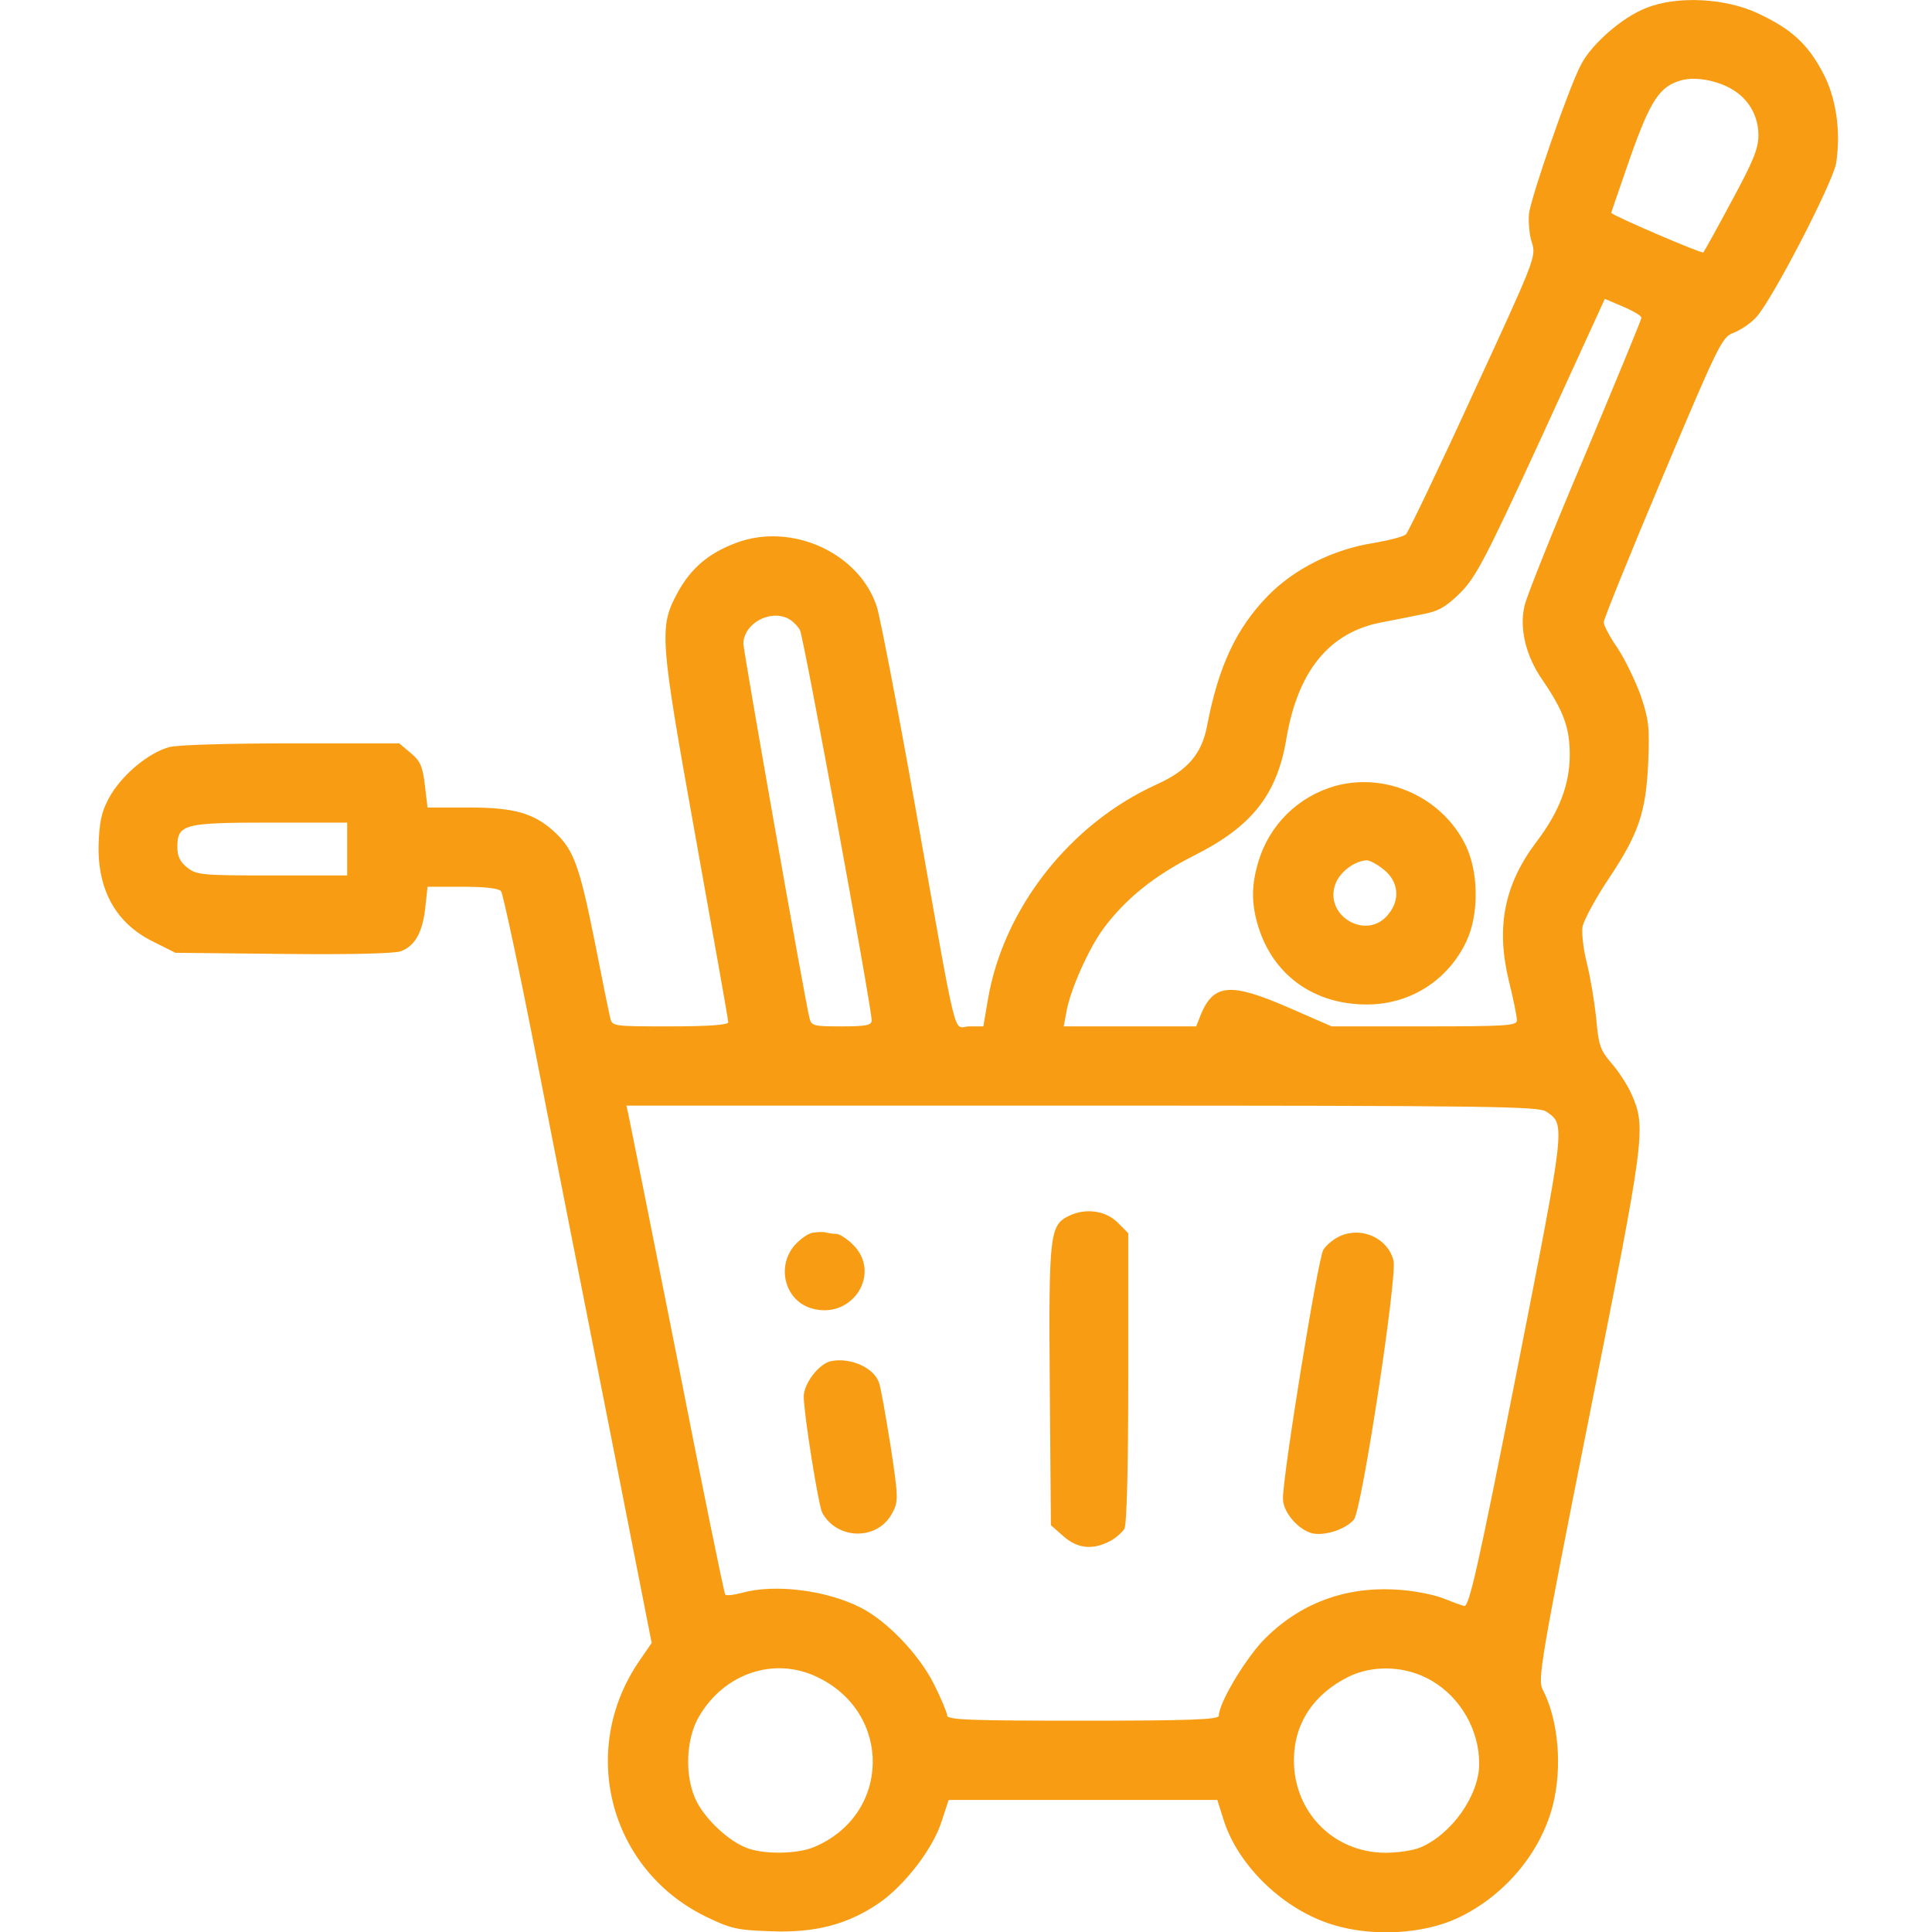 <?xml version="1.0" standalone="no"?>
<!DOCTYPE svg PUBLIC "-//W3C//DTD SVG 20010904//EN"
 "http://www.w3.org/TR/2001/REC-SVG-20010904/DTD/svg10.dtd">
<svg version="1.0" xmlns="http://www.w3.org/2000/svg"
 width="512pt" height="512pt" viewBox="0 0 512 512"
 preserveAspectRatio="xMidYMid meet">
<g transform="translate(0,512) scale(0.1,-0.1)"
fill="#F89D13" stroke="none">
<path d="M4363 5099 c-63 -24 -147 -97 -174 -152 -33 -63 -131 -348 -137 -393
-2 -23 1 -58 8 -78 11 -36 8 -44 -156 -399 -91 -199 -172 -367 -178 -373 -6
-6 -45 -16 -86 -23 -107 -17 -209 -68 -279 -139 -85 -87 -132 -188 -162 -345
-14 -75 -52 -119 -134 -156 -230 -104 -406 -329 -447 -570 l-12 -71 -37 0
c-45 0 -27 -73 -144 585 -47 264 -93 501 -101 526 -46 144 -227 226 -374 170
-72 -27 -119 -67 -154 -131 -50 -92 -48 -118 48 -652 47 -262 86 -481 86 -487
0 -7 -51 -11 -154 -11 -151 0 -154 0 -159 23 -3 12 -22 105 -42 207 -39 194
-55 237 -102 282 -55 52 -107 68 -229 68 l-111 0 -7 59 c-6 50 -12 64 -37 85
l-31 26 -286 0 c-167 0 -303 -4 -324 -10 -53 -15 -118 -68 -153 -124 -23 -39
-30 -63 -33 -118 -8 -130 42 -224 145 -274 l58 -29 285 -3 c176 -2 296 1 312
7 38 14 58 51 65 115 l6 56 92 0 c62 0 96 -4 103 -12 5 -7 49 -211 96 -453 47
-242 135 -687 195 -990 l108 -549 -33 -48 c-161 -235 -80 -550 174 -676 68
-33 84 -37 173 -40 119 -5 206 18 289 75 69 48 144 146 166 218 l18 55 356 0
356 0 17 -54 c39 -122 160 -238 290 -277 104 -32 238 -25 330 18 123 58 219
171 252 298 26 102 15 228 -27 308 -13 26 -5 77 124 725 149 748 151 763 111
854 -11 24 -35 61 -53 81 -29 34 -34 47 -40 120 -5 45 -16 111 -25 146 -9 36
-14 79 -11 96 4 17 34 74 69 126 80 120 99 176 105 310 4 93 1 113 -20 176
-14 38 -41 95 -61 125 -21 30 -37 61 -37 69 0 8 70 181 156 385 149 354 158
371 188 382 18 7 44 24 59 40 41 42 205 359 213 410 13 85 0 174 -36 241 -40
75 -83 114 -170 155 -86 41 -215 48 -297 15z m237 -222 c38 -26 60 -69 60
-115 0 -36 -14 -70 -71 -175 -39 -73 -73 -134 -75 -136 -4 -4 -244 99 -244
105 0 2 23 67 50 146 55 155 79 191 139 206 40 10 103 -4 141 -31z m-250 -599
c0 -5 -68 -169 -150 -365 -83 -195 -155 -375 -160 -399 -14 -60 4 -133 47
-195 56 -82 73 -127 73 -199 0 -79 -28 -152 -89 -232 -85 -113 -107 -226 -72
-369 12 -48 21 -94 21 -103 0 -14 -26 -16 -246 -16 l-245 0 -117 51 c-150 65
-195 62 -229 -18 l-13 -33 -176 0 -175 0 7 38 c10 58 58 166 98 221 59 79 133
139 239 193 154 77 221 161 246 310 30 179 113 281 249 308 32 6 81 16 111 22
43 8 62 19 100 56 42 42 66 87 216 413 l168 367 49 -21 c26 -11 48 -24 48 -29z
m-2260 -798 c11 -6 24 -19 30 -30 10 -18 190 -1000 190 -1034 0 -13 -14 -16
-80 -16 -74 0 -80 1 -85 23 -14 57 -175 973 -175 991 1 54 71 92 120 66z
m-1170 -610 l0 -70 -199 0 c-185 0 -200 1 -225 21 -19 15 -26 30 -26 54 0 61
17 65 247 65 l203 0 0 -70z m3178 -696 c51 -35 52 -26 -79 -692 -103 -521
-126 -622 -139 -618 -8 2 -35 12 -60 22 -25 9 -77 19 -115 21 -140 10 -264
-37 -359 -136 -50 -54 -116 -165 -116 -198 0 -10 -79 -13 -360 -13 -298 0
-360 2 -360 14 0 7 -16 45 -35 83 -39 78 -124 167 -193 202 -91 47 -229 64
-315 40 -22 -6 -41 -8 -45 -5 -3 4 -61 286 -128 629 -68 342 -126 632 -129
645 l-5 22 1208 0 c1091 0 1210 -2 1230 -16z m-1933 -1498 c201 -95 196 -366
-8 -451 -45 -19 -137 -20 -181 -1 -47 19 -104 73 -129 120 -33 63 -31 166 6
228 67 114 199 158 312 104z m1629 -10 c77 -45 126 -131 126 -220 0 -84 -73
-187 -156 -222 -19 -8 -60 -14 -92 -14 -137 0 -243 107 -243 245 0 97 52 176
146 222 66 32 153 28 219 -11z"/>
<path d="M3538 3037 c-98 -28 -174 -103 -203 -200 -19 -63 -19 -111 -1 -171
40 -131 149 -209 291 -208 113 1 212 64 261 167 33 70 33 179 0 251 -60 129
-211 199 -348 161z m131 -223 c37 -31 42 -78 11 -116 -57 -74 -175 -4 -140 82
13 31 51 59 82 60 9 0 30 -12 47 -26z"/>
<path d="M2833 1898 c-51 -25 -54 -47 -51 -449 l3 -371 33 -29 c37 -33 77 -37
122 -14 16 8 34 24 40 34 6 13 10 159 10 401 l0 382 -29 29 c-32 31 -84 38
-128 17z"/>
<path d="M2153 1853 c-12 -2 -34 -18 -48 -34 -49 -59 -23 -148 48 -167 106
-29 184 93 108 169 -16 16 -36 29 -44 29 -9 0 -21 2 -29 4 -7 2 -23 1 -35 -1z"/>
<path d="M3553 1845 c-17 -7 -38 -24 -46 -37 -14 -21 -108 -600 -107 -660 0
-36 42 -84 80 -92 34 -6 87 12 108 37 21 25 115 643 105 686 -14 58 -82 91
-140 66z"/>
<path d="M2203 1513 c-32 -6 -73 -59 -73 -94 0 -45 39 -289 49 -308 40 -73
148 -74 186 0 16 30 16 40 -5 178 -13 80 -26 156 -31 168 -14 39 -76 66 -126
56z"/>
</g>
</svg>
